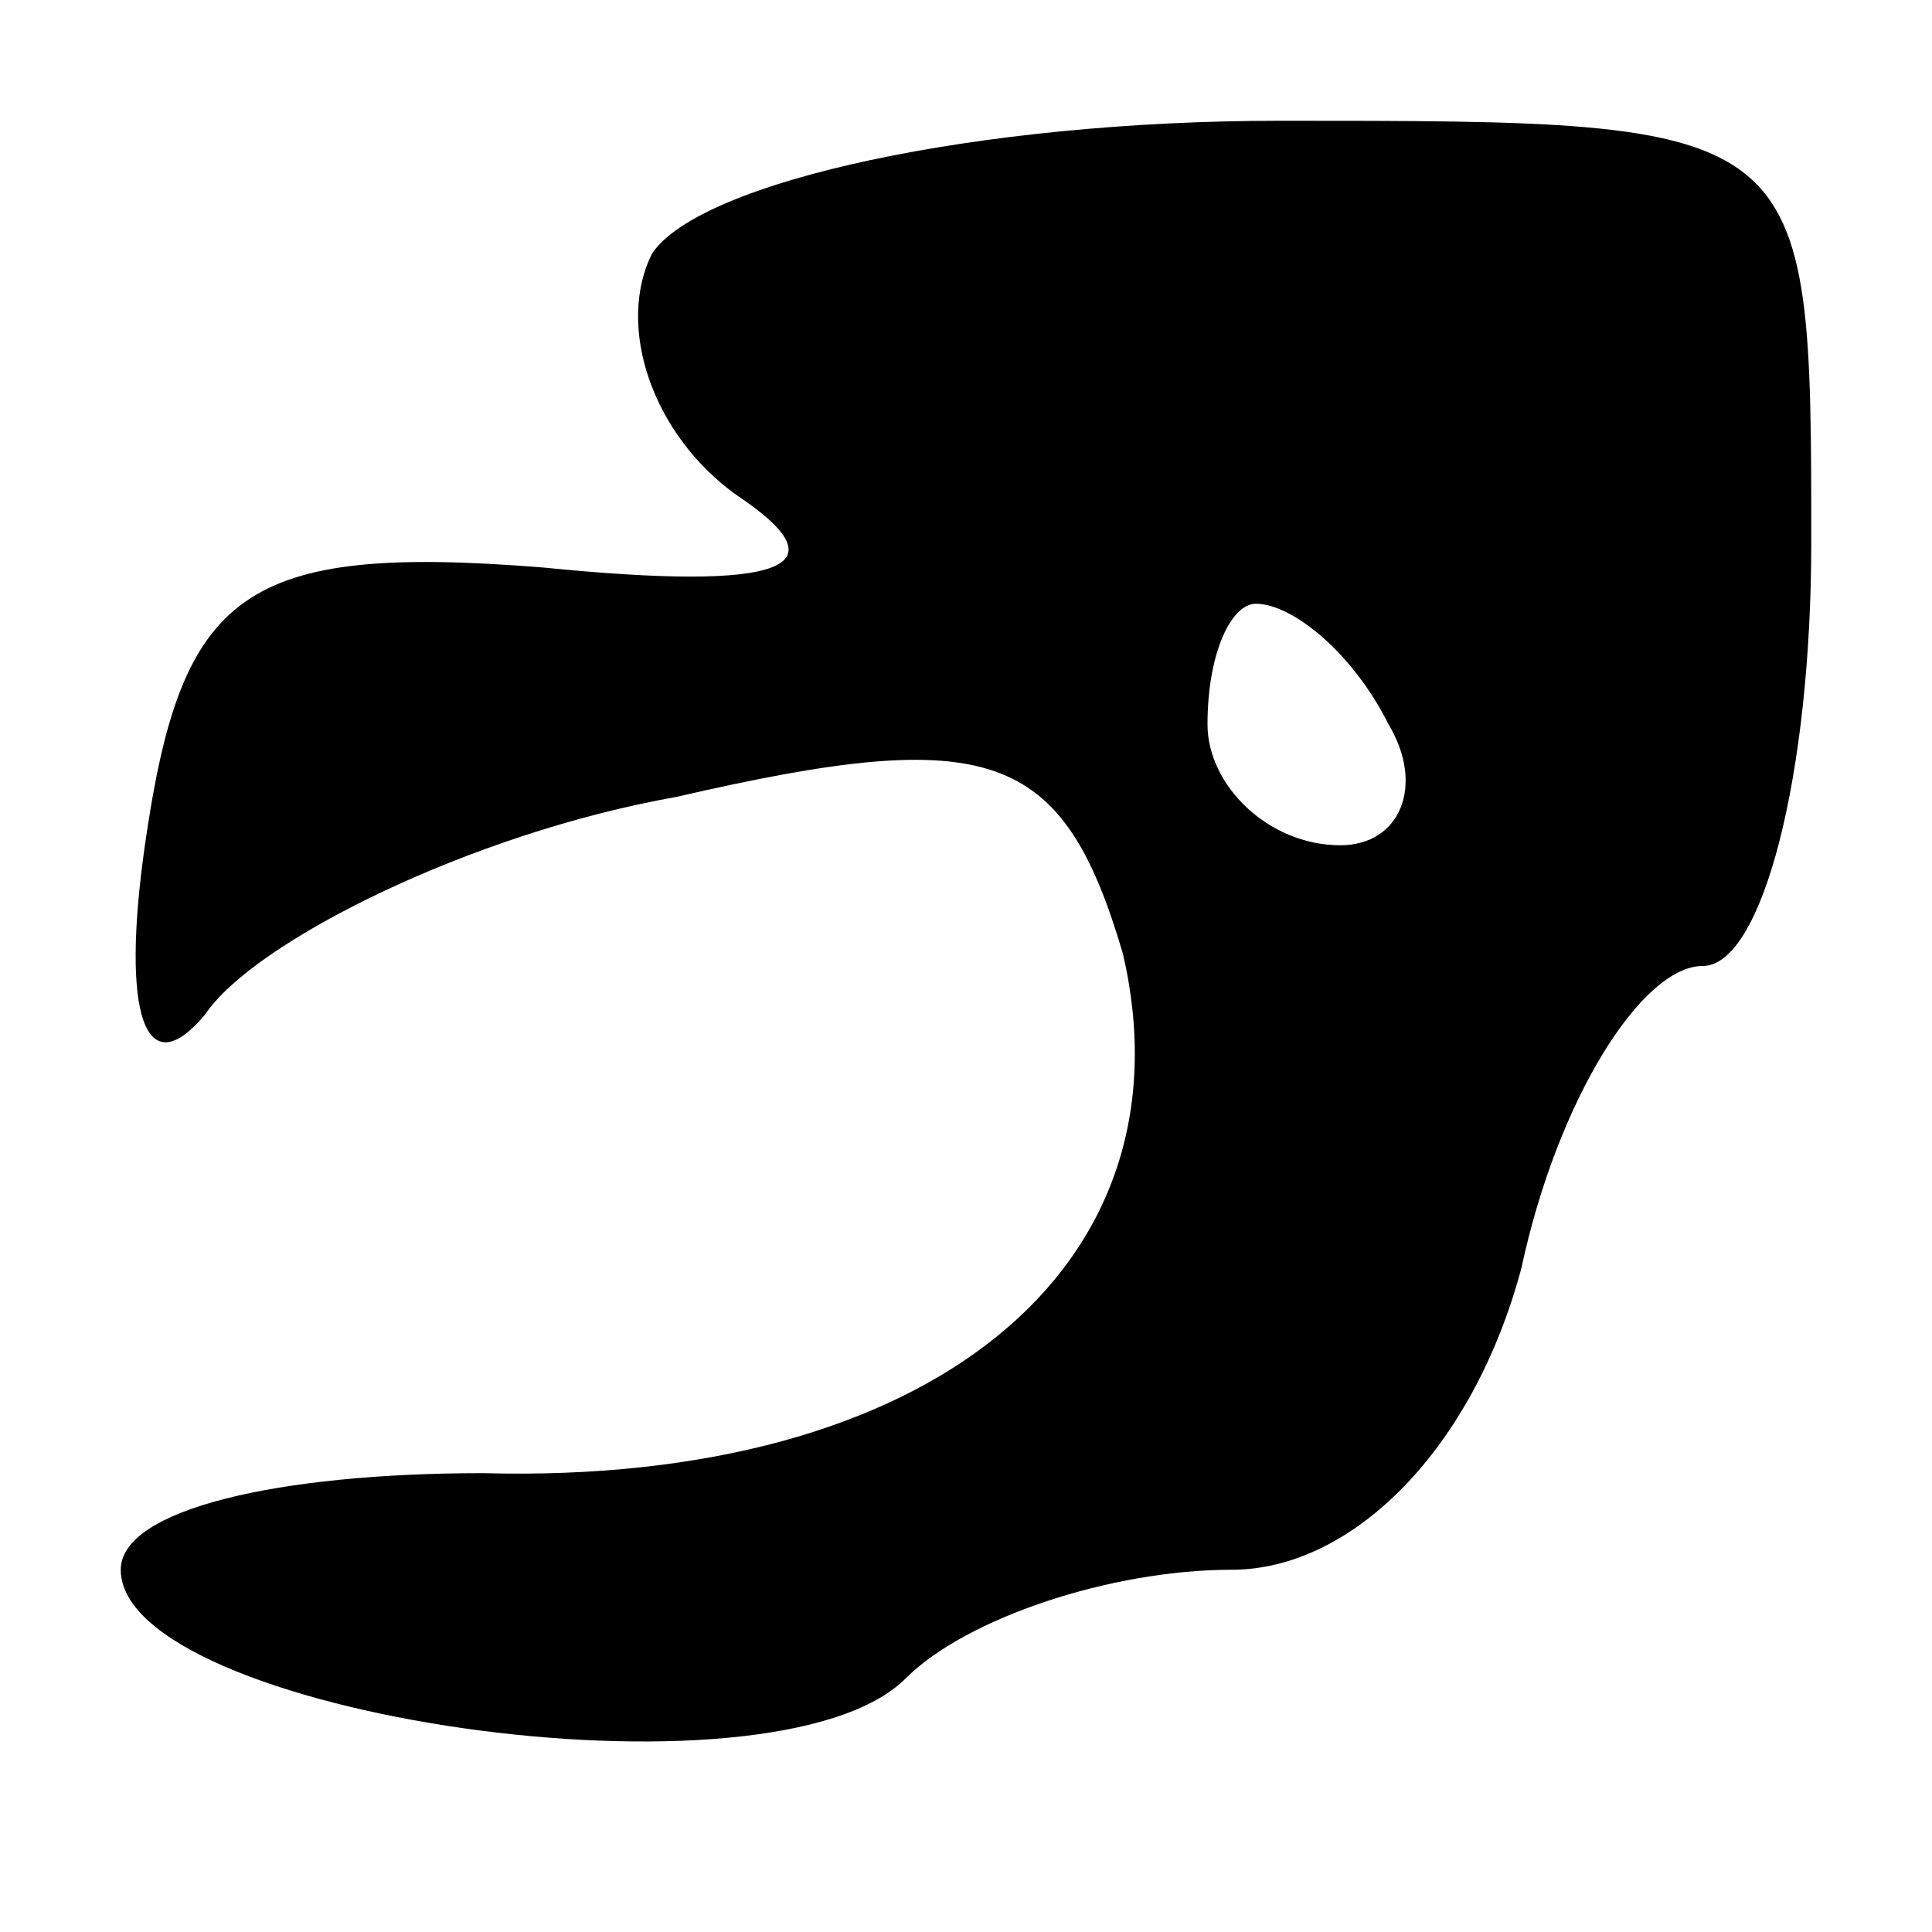 <?xml version="1.0" standalone="no"?>
<!DOCTYPE svg PUBLIC "-//W3C//DTD SVG 20010904//EN"
 "http://www.w3.org/TR/2001/REC-SVG-20010904/DTD/svg10.dtd">
<svg version="1.0" xmlns="http://www.w3.org/2000/svg"
 width="16pt" height="16pt" viewBox="0 0 16 16"
 preserveAspectRatio="xMidYMid meet">
<g transform="translate(0,16) scale(0.1,-0.1)"
fill="#000000" stroke="none">
<path d="M54 139 c-3 -6 0 -15 7 -20 9 -6 4 -8 -16 -6 -25 2 -30 -2 -33 -23
-2 -14 0 -20 5 -14 4 6 22 15 39 18 26 6 32 4 37 -13 6 -26 -16 -44 -53 -43
-17 0 -30 -3 -30 -8 0 -12 54 -20 65 -9 5 5 17 9 27 9 10 0 20 10 24 25 3 14
10 25 15 25 5 0 9 16 9 35 0 35 0 35 -44 35 -25 0 -48 -5 -52 -11z m61 -39 c3
-5 1 -10 -4 -10 -6 0 -11 5 -11 10 0 6 2 10 4 10 3 0 8 -4 11 -10z"/>
</g>
</svg>
